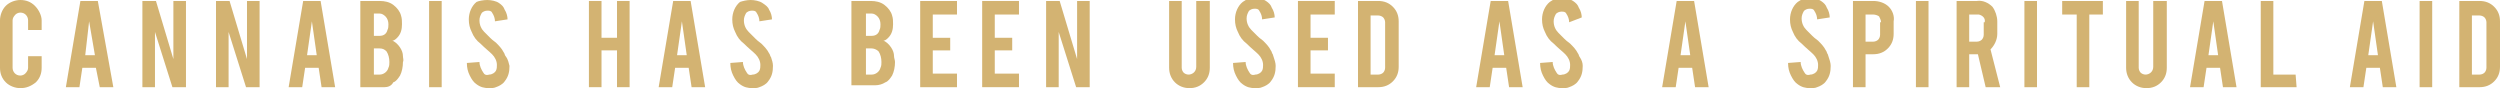 <?xml version="1.0" encoding="utf-8"?>
<!-- Generator: Adobe Illustrator 22.1.0, SVG Export Plug-In . SVG Version: 6.00 Build 0)  -->
<svg version="1.1" id="Layer_1" xmlns="http://www.w3.org/2000/svg" xmlns:xlink="http://www.w3.org/1999/xlink" x="0px" y="0px"
	 viewBox="0 0 258.1 9.1" style="enable-background:new 0 0 258.1 9.1;" xml:space="preserve">
<style type="text/css">
	.st0{fill:#D3B372;}
</style>
<title>frame1</title>
<path class="st0" d="M2.1,9.1C1.6,9.1,1,8.9,0.6,8.5C0.2,8.1,0,7.6,0,7V2.1C0,1.6,0.2,1,0.6,0.6C1,0.2,1.6,0,2.1,0
	c0.6,0,1.1,0.2,1.5,0.6C4,1,4.3,1.6,4.3,2.1v1H2.9v-1c0-0.4-0.3-0.8-0.8-0.8c-0.2,0-0.4,0.1-0.5,0.2C1.4,1.7,1.3,1.9,1.3,2.1V7
	c0,0.4,0.3,0.8,0.8,0.8c0,0,0,0,0,0c0.2,0,0.4-0.1,0.5-0.2C2.8,7.4,2.9,7.2,2.9,7V5.8h1.4V7c0,0.6-0.2,1.1-0.6,1.5
	C3.2,8.9,2.7,9.1,2.1,9.1z"/>
<path class="st0" d="M8.5,7L8.2,9H6.8l1.5-8.9h1.8L11.7,9h-1.4L9.9,7L8.5,7z M9.2,2.2L8.8,5.7h1L9.2,2.2z"/>
<path class="st0" d="M16.1,0.1l1.8,6v-6h1.3V9h-1.4l-1.8-5.7V9h-1.3V0.1H16.1z"/>
<path class="st0" d="M23.7,0.1l1.8,6v-6h1.3V9h-1.4l-1.8-5.7V9h-1.3V0.1H23.7z"/>
<path class="st0" d="M31.5,7l-0.3,2h-1.4l1.5-8.9h1.8L34.6,9h-1.4l-0.3-2H31.5z M32.2,2.2l-0.5,3.5h1L32.2,2.2z"/>
<path class="st0" d="M37.2,9V0.1h2c0.5,0,1,0.1,1.4,0.4c0.4,0.3,0.7,0.7,0.8,1.1c0.1,0.3,0.1,0.6,0.1,0.9c0,0.5-0.1,1-0.5,1.4
	c-0.1,0.1-0.3,0.3-0.5,0.3c0.3,0.1,0.6,0.4,0.8,0.7c0.2,0.3,0.3,0.6,0.3,0.9c0,0.2,0.1,0.4,0,0.6c0,0.5-0.1,1-0.3,1.4
	c-0.2,0.3-0.4,0.6-0.7,0.7C40.4,8.9,40,9,39.7,9H37.2z M38.6,3.7h0.6c0.4,0,0.7-0.2,0.8-0.6c0.1-0.2,0.1-0.4,0.1-0.6
	c0-0.3-0.1-0.6-0.3-0.8c-0.2-0.2-0.4-0.3-0.6-0.3h-0.6L38.6,3.7z M38.6,7.7h0.6c0.4,0,0.8-0.3,0.9-0.7c0.1-0.2,0.1-0.4,0.1-0.6
	c0-0.4-0.1-0.8-0.3-1.1C39.7,5.1,39.5,5,39.2,5h-0.6L38.6,7.7z"/>
<path class="st0" d="M45.6,9h-1.3V0.1h1.3L45.6,9z"/>
<path class="st0" d="M52.6,6.8c0,0.6-0.1,1.1-0.5,1.6c-0.2,0.3-0.6,0.5-0.9,0.6c-0.2,0.1-0.5,0.1-0.7,0.1c-0.5,0-0.9-0.1-1.3-0.4
	c-0.3-0.2-0.5-0.5-0.7-0.9c-0.2-0.4-0.3-0.8-0.3-1.3l1.3-0.1c0,0.4,0.2,0.8,0.4,1.1c0.1,0.2,0.3,0.3,0.6,0.2c0.3,0,0.6-0.2,0.7-0.4
	c0.1-0.2,0.1-0.4,0.1-0.6c0-0.4-0.2-0.8-0.5-1.1c-0.3-0.3-0.7-0.6-1.2-1.1c-0.4-0.3-0.7-0.7-0.9-1.2c-0.2-0.4-0.3-0.8-0.3-1.3
	c0-0.7,0.3-1.4,0.8-1.8C49.4,0.1,49.9,0,50.3,0c0.4,0,0.9,0.1,1.2,0.3c0.3,0.2,0.5,0.4,0.6,0.7c0.2,0.3,0.3,0.7,0.3,1l-1.3,0.2
	c0-0.3-0.1-0.6-0.3-0.9c-0.1-0.2-0.3-0.2-0.5-0.2c-0.2,0-0.5,0.1-0.6,0.3c-0.1,0.2-0.2,0.4-0.2,0.7c0,0.5,0.2,0.9,0.5,1.2
	c0.2,0.2,0.4,0.4,0.6,0.6c0.3,0.3,0.5,0.4,0.6,0.5c0.3,0.3,0.6,0.6,0.8,1c0.1,0.1,0.1,0.3,0.2,0.4C52.5,6.2,52.5,6.5,52.6,6.8z"/>
<path class="st0" d="M62.1,5.2V9h-1.3V0.1h1.3v3.8h1.6V0.1H65V9h-1.3V5.2H62.1z"/>
<path class="st0" d="M69.7,7l-0.3,2H68l1.5-8.9h1.8L72.8,9h-1.4l-0.3-2L69.7,7z M70.4,2.2l-0.5,3.5h1L70.4,2.2z"/>
<path class="st0" d="M79.8,6.8c0,0.6-0.1,1.1-0.5,1.6c-0.2,0.3-0.6,0.5-0.9,0.6c-0.2,0.1-0.5,0.1-0.7,0.1c-0.5,0-0.9-0.1-1.3-0.4
	c-0.3-0.2-0.5-0.5-0.7-0.9c-0.2-0.4-0.3-0.8-0.3-1.3l1.3-0.1c0,0.4,0.2,0.8,0.4,1.1c0.1,0.2,0.3,0.3,0.6,0.2c0.3,0,0.6-0.2,0.7-0.4
	c0.1-0.2,0.1-0.4,0.1-0.6c0-0.4-0.2-0.8-0.5-1.1c-0.3-0.3-0.7-0.6-1.2-1.1c-0.4-0.3-0.7-0.7-0.9-1.2c-0.2-0.4-0.3-0.8-0.3-1.3
	c0-0.7,0.3-1.4,0.8-1.8C76.7,0.1,77.1,0,77.5,0c0.4,0,0.9,0.1,1.2,0.3C79,0.5,79.3,0.7,79.4,1c0.2,0.3,0.3,0.7,0.3,1l-1.3,0.2
	c0-0.3-0.1-0.6-0.3-0.9c-0.1-0.2-0.3-0.2-0.5-0.2c-0.2,0-0.5,0.1-0.6,0.3c-0.1,0.2-0.2,0.4-0.2,0.7c0,0.5,0.2,0.9,0.5,1.2
	C77.6,3.6,77.8,3.8,78,4c0.3,0.3,0.5,0.4,0.6,0.5c0.3,0.3,0.6,0.6,0.8,1c0.1,0.1,0.1,0.3,0.2,0.4C79.7,6.2,79.8,6.5,79.8,6.8z"/>
<path class="st0" d="M87.9,9V0.1h2c0.5,0,1,0.1,1.4,0.4c0.4,0.3,0.7,0.7,0.8,1.1c0.1,0.3,0.1,0.6,0.1,0.9c0,0.5-0.1,1-0.5,1.4
	c-0.1,0.1-0.3,0.3-0.5,0.3c0.3,0.1,0.6,0.4,0.8,0.7c0.2,0.3,0.3,0.6,0.3,0.9c0,0.2,0.1,0.4,0.1,0.6c0,0.5-0.1,1-0.3,1.4
	c-0.2,0.3-0.4,0.6-0.7,0.7c-0.3,0.2-0.7,0.3-1,0.3H87.9z M89.4,3.7H90c0.4,0,0.7-0.2,0.8-0.6c0.1-0.2,0.1-0.4,0.1-0.6
	c0-0.3-0.1-0.6-0.3-0.8c-0.2-0.2-0.4-0.3-0.6-0.3h-0.6L89.4,3.7z M89.4,7.7H90c0.4,0,0.8-0.3,0.9-0.7C91,6.8,91,6.6,91,6.4
	c0-0.4-0.1-0.8-0.3-1.1C90.5,5.1,90.2,5,90,5h-0.6V7.7z"/>
<path class="st0" d="M95,9V0.1h3.8v1.4h-2.5v2.4h1.8v1.3h-1.8v2.4h2.5V9L95,9z"/>
<path class="st0" d="M101.4,9V0.1h3.8v1.4h-2.5v2.4h1.8v1.3h-1.8v2.4h2.5V9L101.4,9z"/>
<path class="st0" d="M109.4,0.1l1.8,6v-6h1.3V9h-1.4l-1.8-5.7V9h-1.3V0.1H109.4z"/>
<path class="st0" d="M122.8,9.1c-1.2,0-2.1-0.9-2.1-2.1c0,0,0,0,0,0V0.1h1.3V7c0,0.2,0.1,0.4,0.2,0.5c0.1,0.1,0.3,0.2,0.5,0.2
	c0.4,0,0.8-0.3,0.8-0.8c0,0,0,0,0,0V0.1h1.4V7c0,0.6-0.2,1.1-0.6,1.5C123.9,8.9,123.4,9.1,122.8,9.1z"/>
<path class="st0" d="M131.7,6.8c0,0.6-0.1,1.1-0.5,1.6c-0.2,0.3-0.6,0.5-0.9,0.6c-0.2,0.1-0.5,0.1-0.7,0.1c-0.5,0-0.9-0.1-1.3-0.4
	c-0.3-0.2-0.5-0.5-0.7-0.9c-0.2-0.4-0.3-0.8-0.3-1.3l1.3-0.1c0,0.4,0.2,0.8,0.4,1.1c0.1,0.2,0.3,0.3,0.6,0.2c0.3,0,0.6-0.2,0.7-0.4
	c0.1-0.2,0.1-0.4,0.1-0.6c0-0.4-0.2-0.8-0.5-1.1c-0.3-0.3-0.7-0.6-1.2-1.1c-0.4-0.3-0.7-0.7-0.9-1.2c-0.2-0.4-0.3-0.8-0.3-1.3
	c0-0.7,0.3-1.4,0.8-1.8c0.4-0.3,0.8-0.4,1.2-0.4c0.4,0,0.9,0.1,1.2,0.3c0.3,0.2,0.5,0.4,0.6,0.7c0.2,0.3,0.3,0.7,0.3,1l-1.3,0.2
	c0-0.3-0.1-0.6-0.3-0.9c-0.1-0.2-0.3-0.2-0.5-0.2c-0.2,0-0.5,0.1-0.6,0.3c-0.1,0.2-0.2,0.4-0.2,0.7c0,0.5,0.2,0.9,0.5,1.2
	c0.2,0.2,0.4,0.4,0.6,0.6c0.3,0.3,0.5,0.4,0.6,0.5c0.3,0.3,0.6,0.6,0.8,1c0.1,0.1,0.1,0.3,0.2,0.4C131.6,6.2,131.7,6.5,131.7,6.8z"
	/>
<path class="st0" d="M134,9V0.1h3.8v1.4h-2.5v2.4h1.8v1.3h-1.8v2.4h2.5V9L134,9z"/>
<path class="st0" d="M144.4,6.9c0,0.6-0.2,1.1-0.6,1.5c-0.4,0.4-0.9,0.6-1.5,0.6h-2.1V0.1h2.1c0.6,0,1.1,0.2,1.5,0.6
	c0.4,0.4,0.6,0.9,0.6,1.5V6.9z M141.5,7.7h0.8c0.2,0,0.4-0.1,0.5-0.2c0.1-0.1,0.2-0.3,0.2-0.5V2.3c0-0.2-0.1-0.4-0.2-0.5
	c-0.1-0.1-0.3-0.2-0.5-0.2h-0.8L141.5,7.7z"/>
<path class="st0" d="M154.1,7l-0.3,2h-1.4l1.5-8.9h1.8l1.5,8.9h-1.4l-0.3-2L154.1,7z M154.8,2.2l-0.5,3.5h1L154.8,2.2z"/>
<path class="st0" d="M163.4,6.8c0,0.6-0.1,1.1-0.5,1.6c-0.2,0.3-0.6,0.5-0.9,0.6c-0.2,0.1-0.5,0.1-0.7,0.1c-0.5,0-0.9-0.1-1.3-0.4
	c-0.3-0.2-0.5-0.5-0.7-0.9c-0.2-0.4-0.3-0.8-0.3-1.3l1.3-0.1c0,0.4,0.2,0.8,0.4,1.1c0.1,0.2,0.3,0.3,0.6,0.2c0.3,0,0.6-0.2,0.7-0.4
	c0.1-0.2,0.1-0.4,0.1-0.6c0-0.4-0.2-0.8-0.5-1.1c-0.3-0.3-0.7-0.6-1.2-1.1c-0.4-0.3-0.7-0.7-0.9-1.2c-0.2-0.4-0.3-0.8-0.3-1.3
	c0-0.7,0.3-1.4,0.8-1.8c0.4-0.3,0.8-0.4,1.2-0.4c0.4,0,0.9,0.1,1.2,0.3c0.3,0.2,0.5,0.4,0.6,0.7c0.2,0.3,0.3,0.7,0.3,1L162,2.3
	c0-0.3-0.1-0.6-0.3-0.9c-0.1-0.2-0.3-0.2-0.5-0.2c-0.2,0-0.5,0.1-0.6,0.3c-0.1,0.2-0.2,0.4-0.2,0.7c0,0.5,0.2,0.9,0.5,1.2
	c0.2,0.2,0.4,0.4,0.6,0.6c0.3,0.3,0.5,0.4,0.6,0.5c0.3,0.3,0.6,0.6,0.8,1c0.1,0.1,0.1,0.3,0.2,0.4C163.3,6.2,163.4,6.5,163.4,6.8z"
	/>
<path class="st0" d="M173.3,7l-0.3,2h-1.4l1.5-8.9h1.8l1.5,8.9H175l-0.3-2L173.3,7z M174,2.2l-0.5,3.5h1L174,2.2z"/>
<path class="st0" d="M189,6.8c0,0.6-0.1,1.1-0.5,1.6c-0.2,0.3-0.6,0.5-0.9,0.6c-0.2,0.1-0.5,0.1-0.7,0.1c-0.5,0-0.9-0.1-1.3-0.4
	c-0.3-0.2-0.5-0.5-0.7-0.9c-0.2-0.4-0.3-0.8-0.3-1.3l1.3-0.1c0,0.4,0.2,0.8,0.4,1.1c0.1,0.2,0.3,0.3,0.6,0.2c0.3,0,0.6-0.2,0.7-0.4
	c0.1-0.2,0.1-0.4,0.1-0.6c0-0.4-0.2-0.8-0.5-1.1c-0.3-0.3-0.7-0.6-1.2-1.1c-0.4-0.3-0.7-0.7-0.9-1.2c-0.2-0.4-0.3-0.8-0.3-1.3
	c0-0.7,0.3-1.4,0.8-1.8c0.4-0.3,0.8-0.4,1.2-0.4c0.4,0,0.9,0.1,1.2,0.3c0.3,0.2,0.5,0.4,0.6,0.7c0.2,0.3,0.3,0.7,0.3,1l-1.3,0.2
	c0-0.3-0.1-0.6-0.3-0.9c-0.1-0.2-0.3-0.2-0.5-0.2c-0.2,0-0.5,0.1-0.6,0.3c-0.1,0.2-0.2,0.4-0.2,0.7c0,0.5,0.2,0.9,0.5,1.2
	c0.2,0.2,0.4,0.4,0.6,0.6c0.3,0.3,0.5,0.4,0.6,0.5c0.3,0.3,0.6,0.6,0.8,1c0.1,0.1,0.1,0.3,0.2,0.4C188.9,6.2,189,6.5,189,6.8z"/>
<path class="st0" d="M193.4,0.1c0.6,0,1.2,0.2,1.6,0.6c0.4,0.4,0.6,1,0.5,1.5v1.3c0,0.6-0.2,1.1-0.6,1.5c-0.4,0.4-0.9,0.6-1.5,0.6
	h-0.8V9h-1.3V0.1H193.4z M194.2,2.3c0-0.2-0.1-0.4-0.2-0.6c-0.1-0.1-0.4-0.2-0.6-0.2h-0.8v2.8h0.8c0.2,0,0.4-0.1,0.5-0.2
	c0.1-0.1,0.2-0.3,0.2-0.5V2.3z"/>
<path class="st0" d="M199.1,9h-1.3V0.1h1.3V9z"/>
<path class="st0" d="M204.1,0.1c0.6-0.1,1.2,0.2,1.6,0.6c0.3,0.4,0.5,1,0.5,1.5v1.3c0,0.6-0.3,1.2-0.7,1.6l1,3.9H205l-0.8-3.4h-0.9
	V9H202V0.1H204.1z M204.9,2.3c0.1-0.4-0.2-0.7-0.6-0.8c-0.1,0-0.1,0-0.2,0h-0.8v2.8h0.8c0.2,0,0.4-0.1,0.5-0.2
	c0.1-0.1,0.2-0.3,0.2-0.5V2.3z"/>
<path class="st0" d="M210.4,9H209V0.1h1.3V9z"/>
<path class="st0" d="M214.3,1.5h-1.4V0.1h4.2v1.4h-1.4V9h-1.3V1.5z"/>
<path class="st0" d="M221.6,9.1c-1.2,0-2.1-0.9-2.1-2.1c0,0,0,0,0,0V0.1h1.3V7c0,0.2,0.1,0.4,0.2,0.5c0.1,0.1,0.3,0.2,0.5,0.2
	c0.4,0,0.8-0.3,0.8-0.8c0,0,0,0,0,0V0.1h1.4V7c0,0.6-0.2,1.1-0.6,1.5C222.7,8.9,222.2,9.1,221.6,9.1z"/>
<path class="st0" d="M227.8,7l-0.3,2h-1.4l1.5-8.9h1.8l1.5,8.9h-1.4l-0.3-2L227.8,7z M228.5,2.2L228,5.7h1L228.5,2.2z"/>
<path class="st0" d="M237.1,9h-3.7V0.1h1.3v7.6h2.3L237.1,9z"/>
<path class="st0" d="M244.3,7L244,9h-1.4l1.5-8.9h1.8l1.5,8.9H246l-0.3-2L244.3,7z M245,2.2l-0.5,3.5h1L245,2.2z"/>
<path class="st0" d="M251.1,9h-1.3V0.1h1.3V9z"/>
<path class="st0" d="M258.1,6.9c0,0.6-0.2,1.1-0.6,1.5C257.1,8.8,256.6,9,256,9h-2.1V0.1h2.1c0.6,0,1.1,0.2,1.5,0.6
	c0.4,0.4,0.6,0.9,0.6,1.5L258.1,6.9z M255.2,7.7h0.8c0.2,0,0.4-0.1,0.5-0.2c0.1-0.1,0.2-0.3,0.2-0.5V2.3c0-0.2-0.1-0.4-0.2-0.5
	c-0.1-0.1-0.3-0.2-0.5-0.2h-0.8L255.2,7.7z"/>
</svg>
